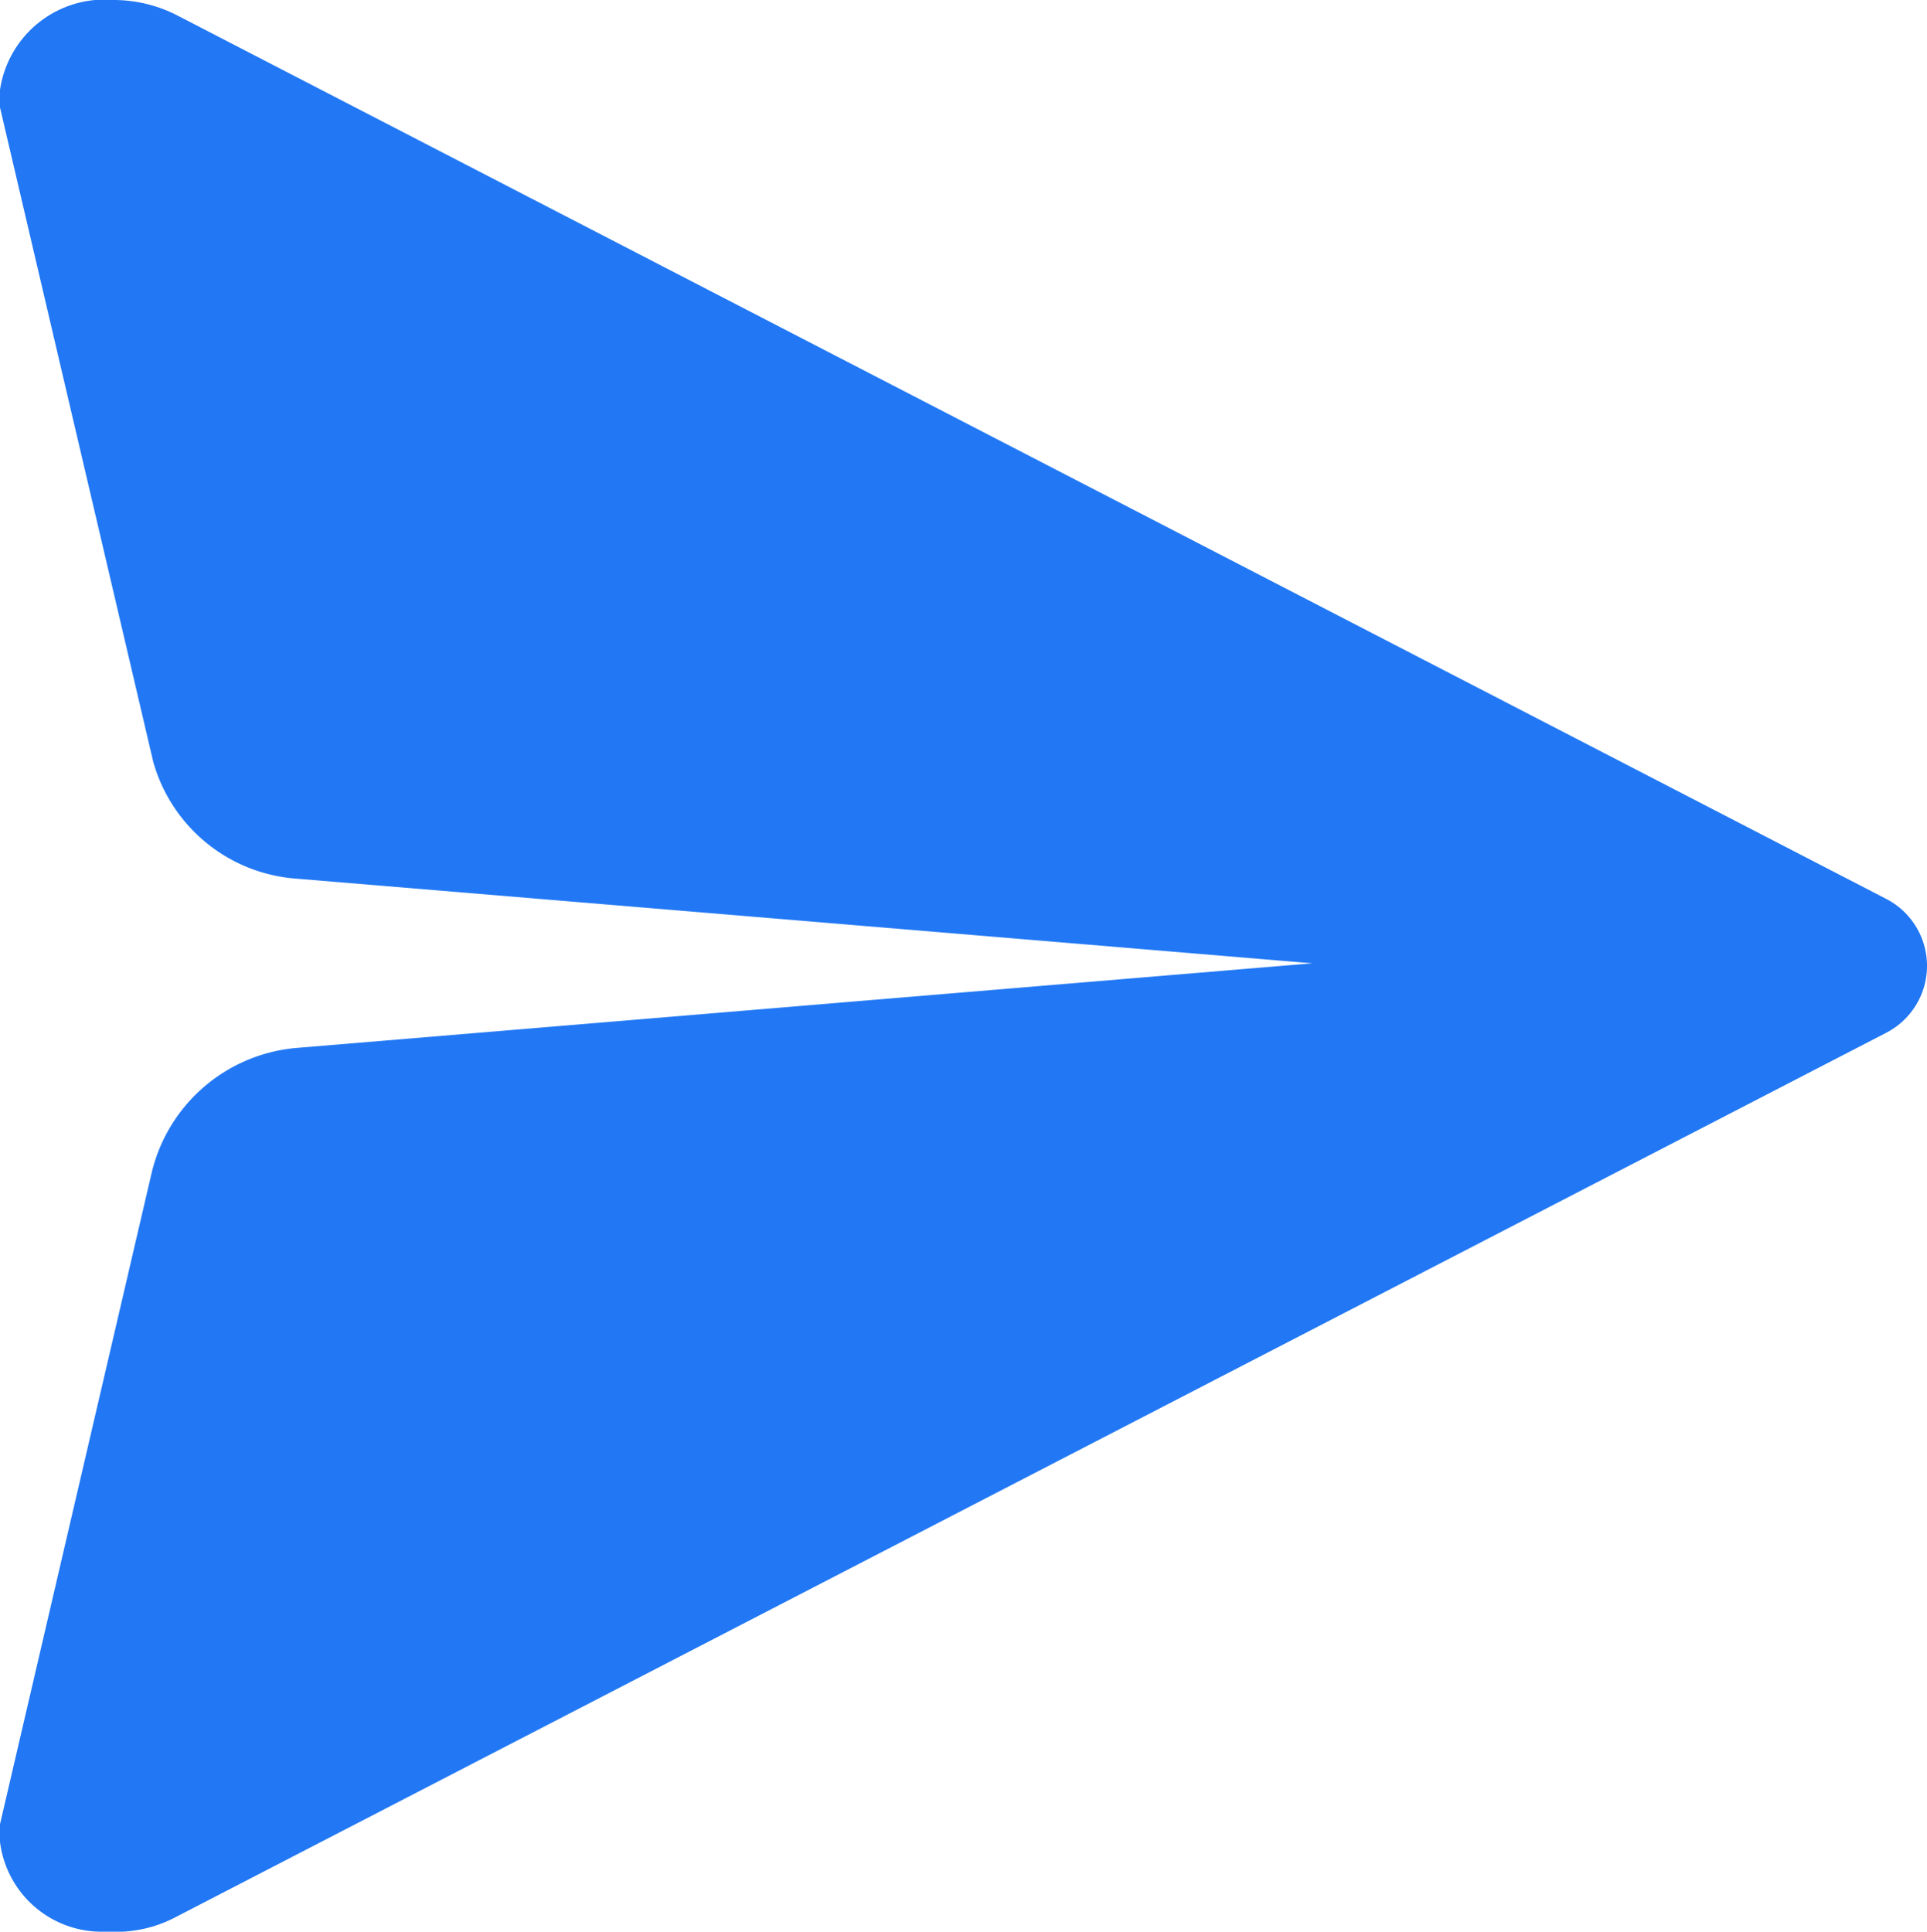 <svg xmlns="http://www.w3.org/2000/svg" viewBox="0 0 22.76 22.82"><defs><style>.cls-1{fill:#2278f4;}</style></defs><g id="Layer_2" data-name="Layer 2"><g id="Layer_1-2" data-name="Layer 1"><path class="cls-1" d="M1.45,22.82H1.23A1.21,1.21,0,0,1,0,21.76a1.49,1.49,0,0,1,0-.21l1.79-7.69a1.93,1.93,0,0,1,1.71-1.48l12-1-12-1A1.9,1.9,0,0,1,1.81,9L0,1.27a1.49,1.49,0,0,1,0-.21A1.25,1.25,0,0,1,1.35,0a1.65,1.65,0,0,1,.74.18L22.28,10.62a.89.89,0,0,1,0,1.58L2.09,22.64A1.51,1.51,0,0,1,1.45,22.82Z"/></g></g></svg>